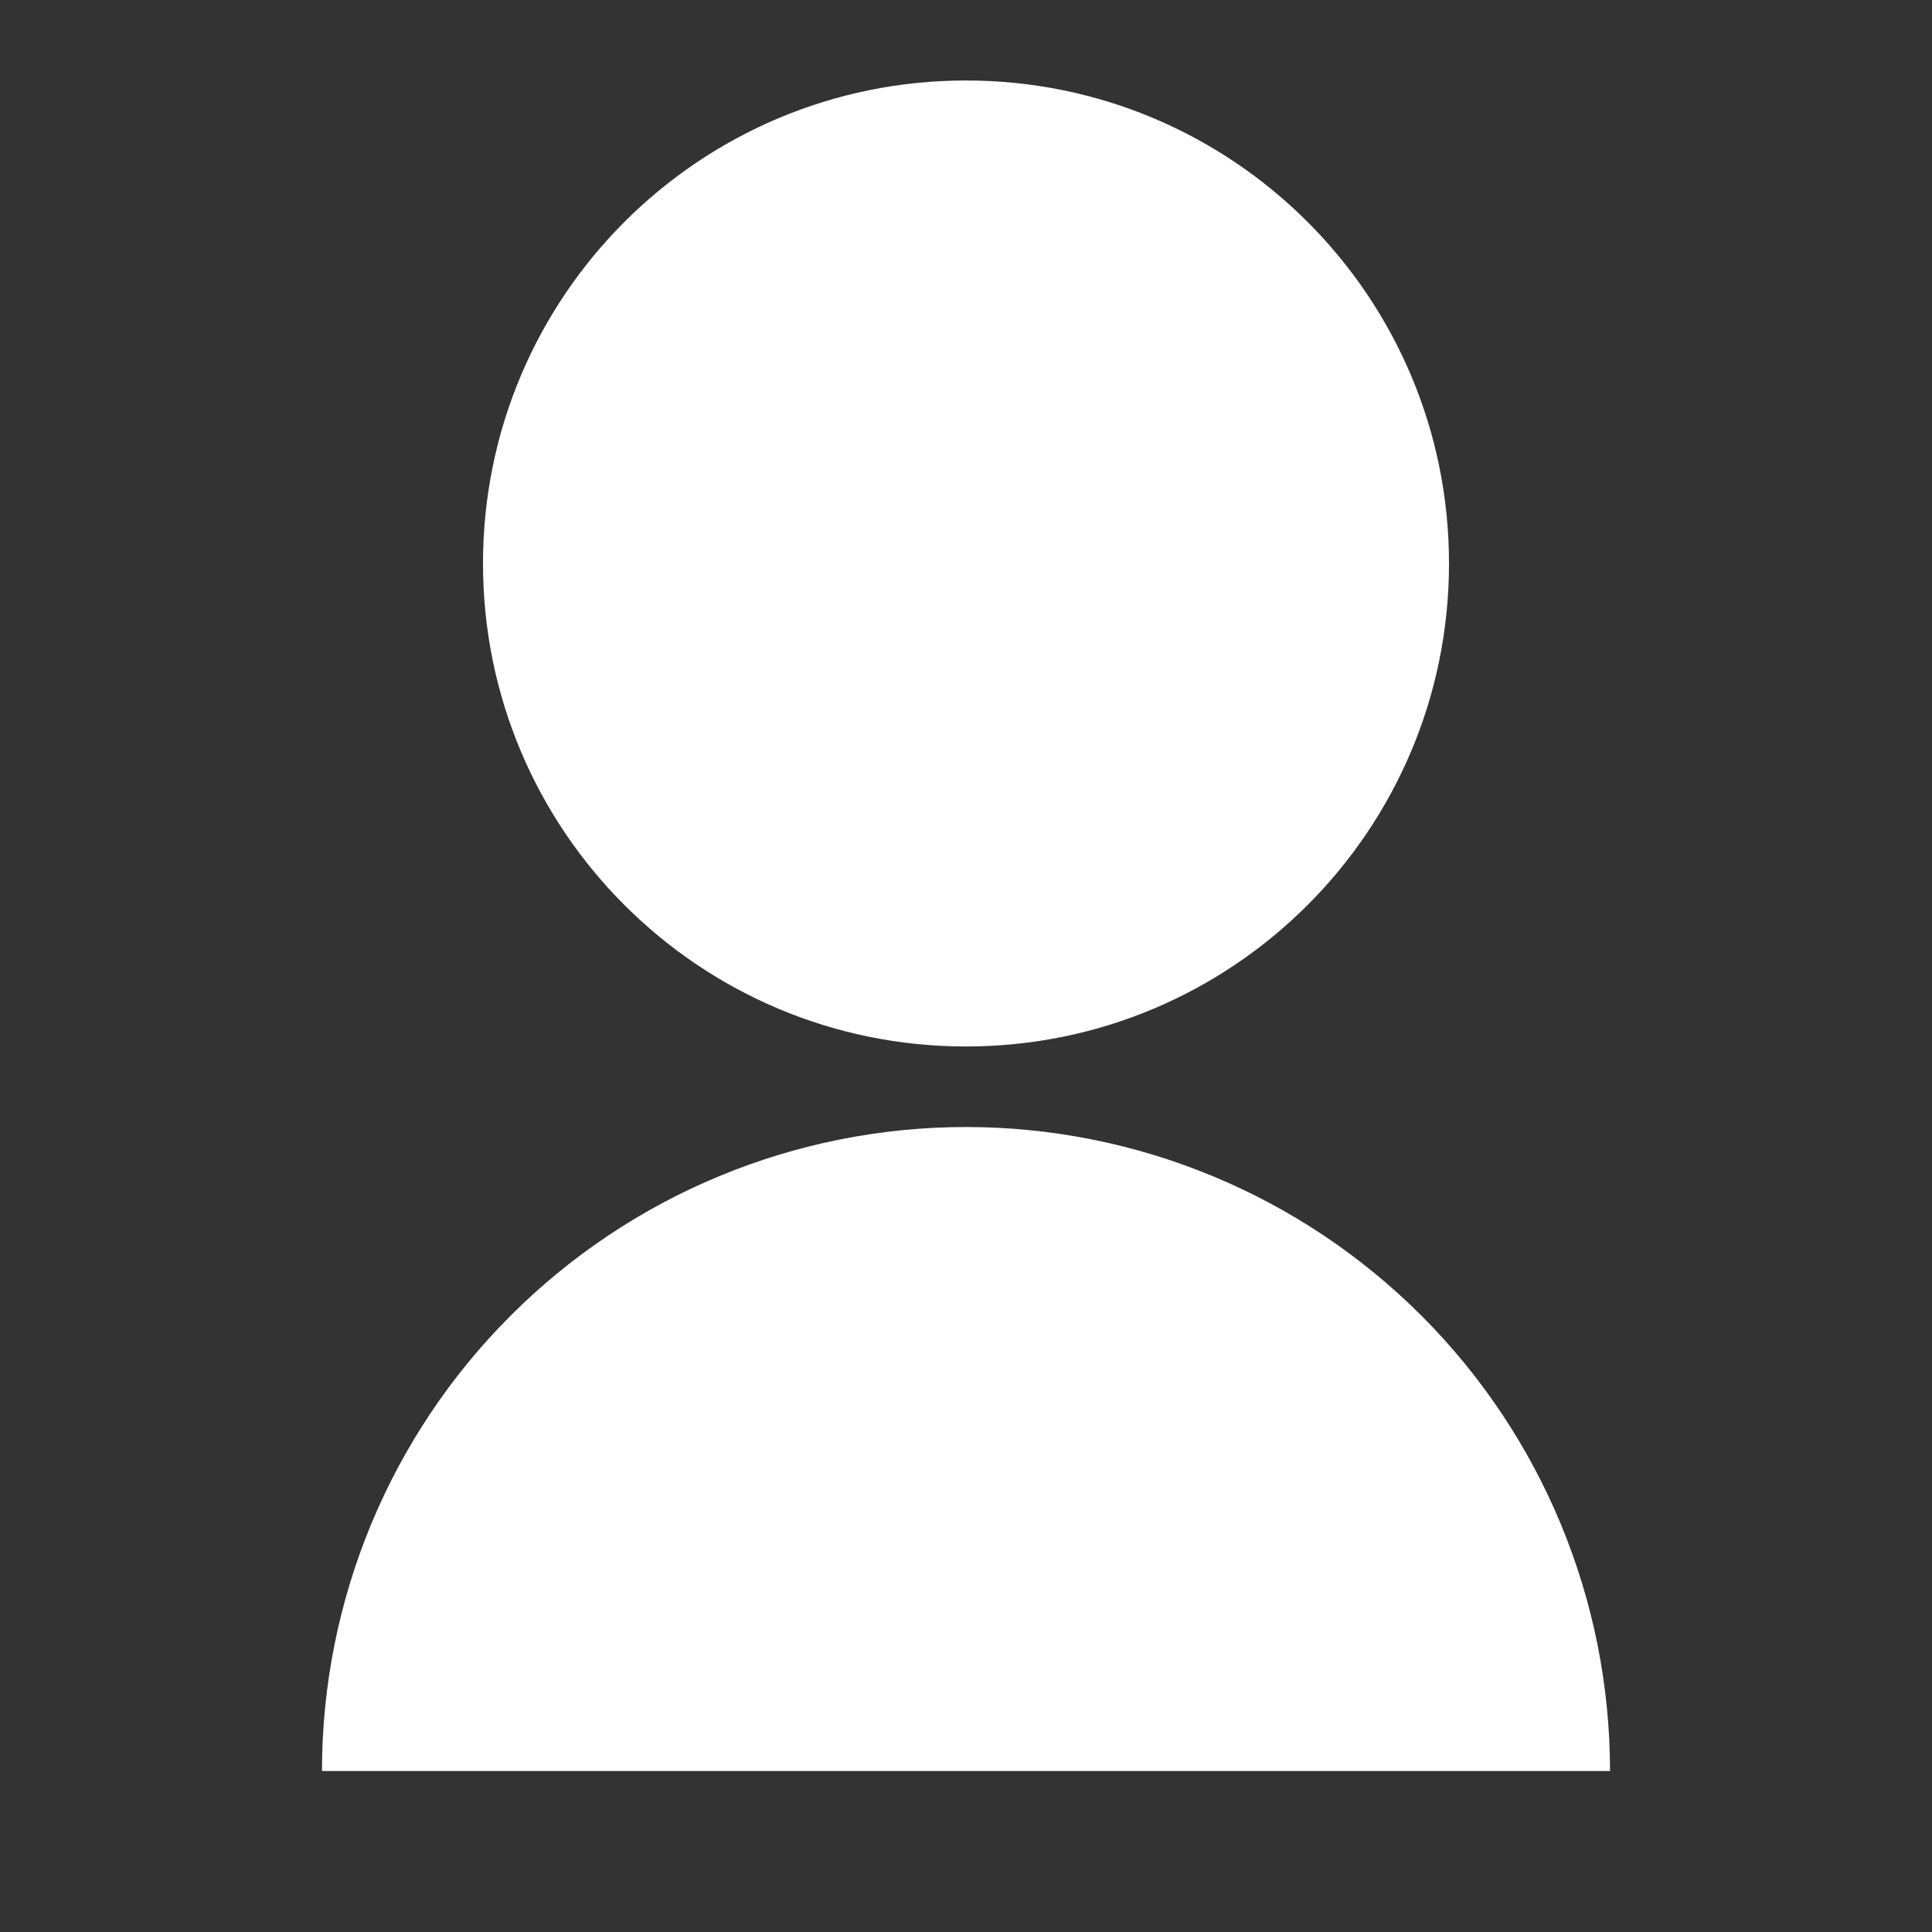 <svg width="32" height="32" viewBox="0 0 32 32" fill="none" xmlns="http://www.w3.org/2000/svg">
<rect x="0" y="0" width="32" height="32" fill="#333333" stroke="none"/>
<path d="M5.333 29.333C5.333 26.504 6.457 23.791 8.458 21.791C10.458 19.79 13.171 18.667 16 18.667C18.829 18.667 21.542 19.79 23.543 21.791C25.543 23.791 26.667 26.504 26.667 29.333H5.333ZM16 17.333C11.58 17.333 8 13.753 8 9.333C8 4.913 11.58 1.333 16 1.333C20.42 1.333 24 4.913 24 9.333C24 13.753 20.42 17.333 16 17.333Z" fill="white"/>
</svg>
